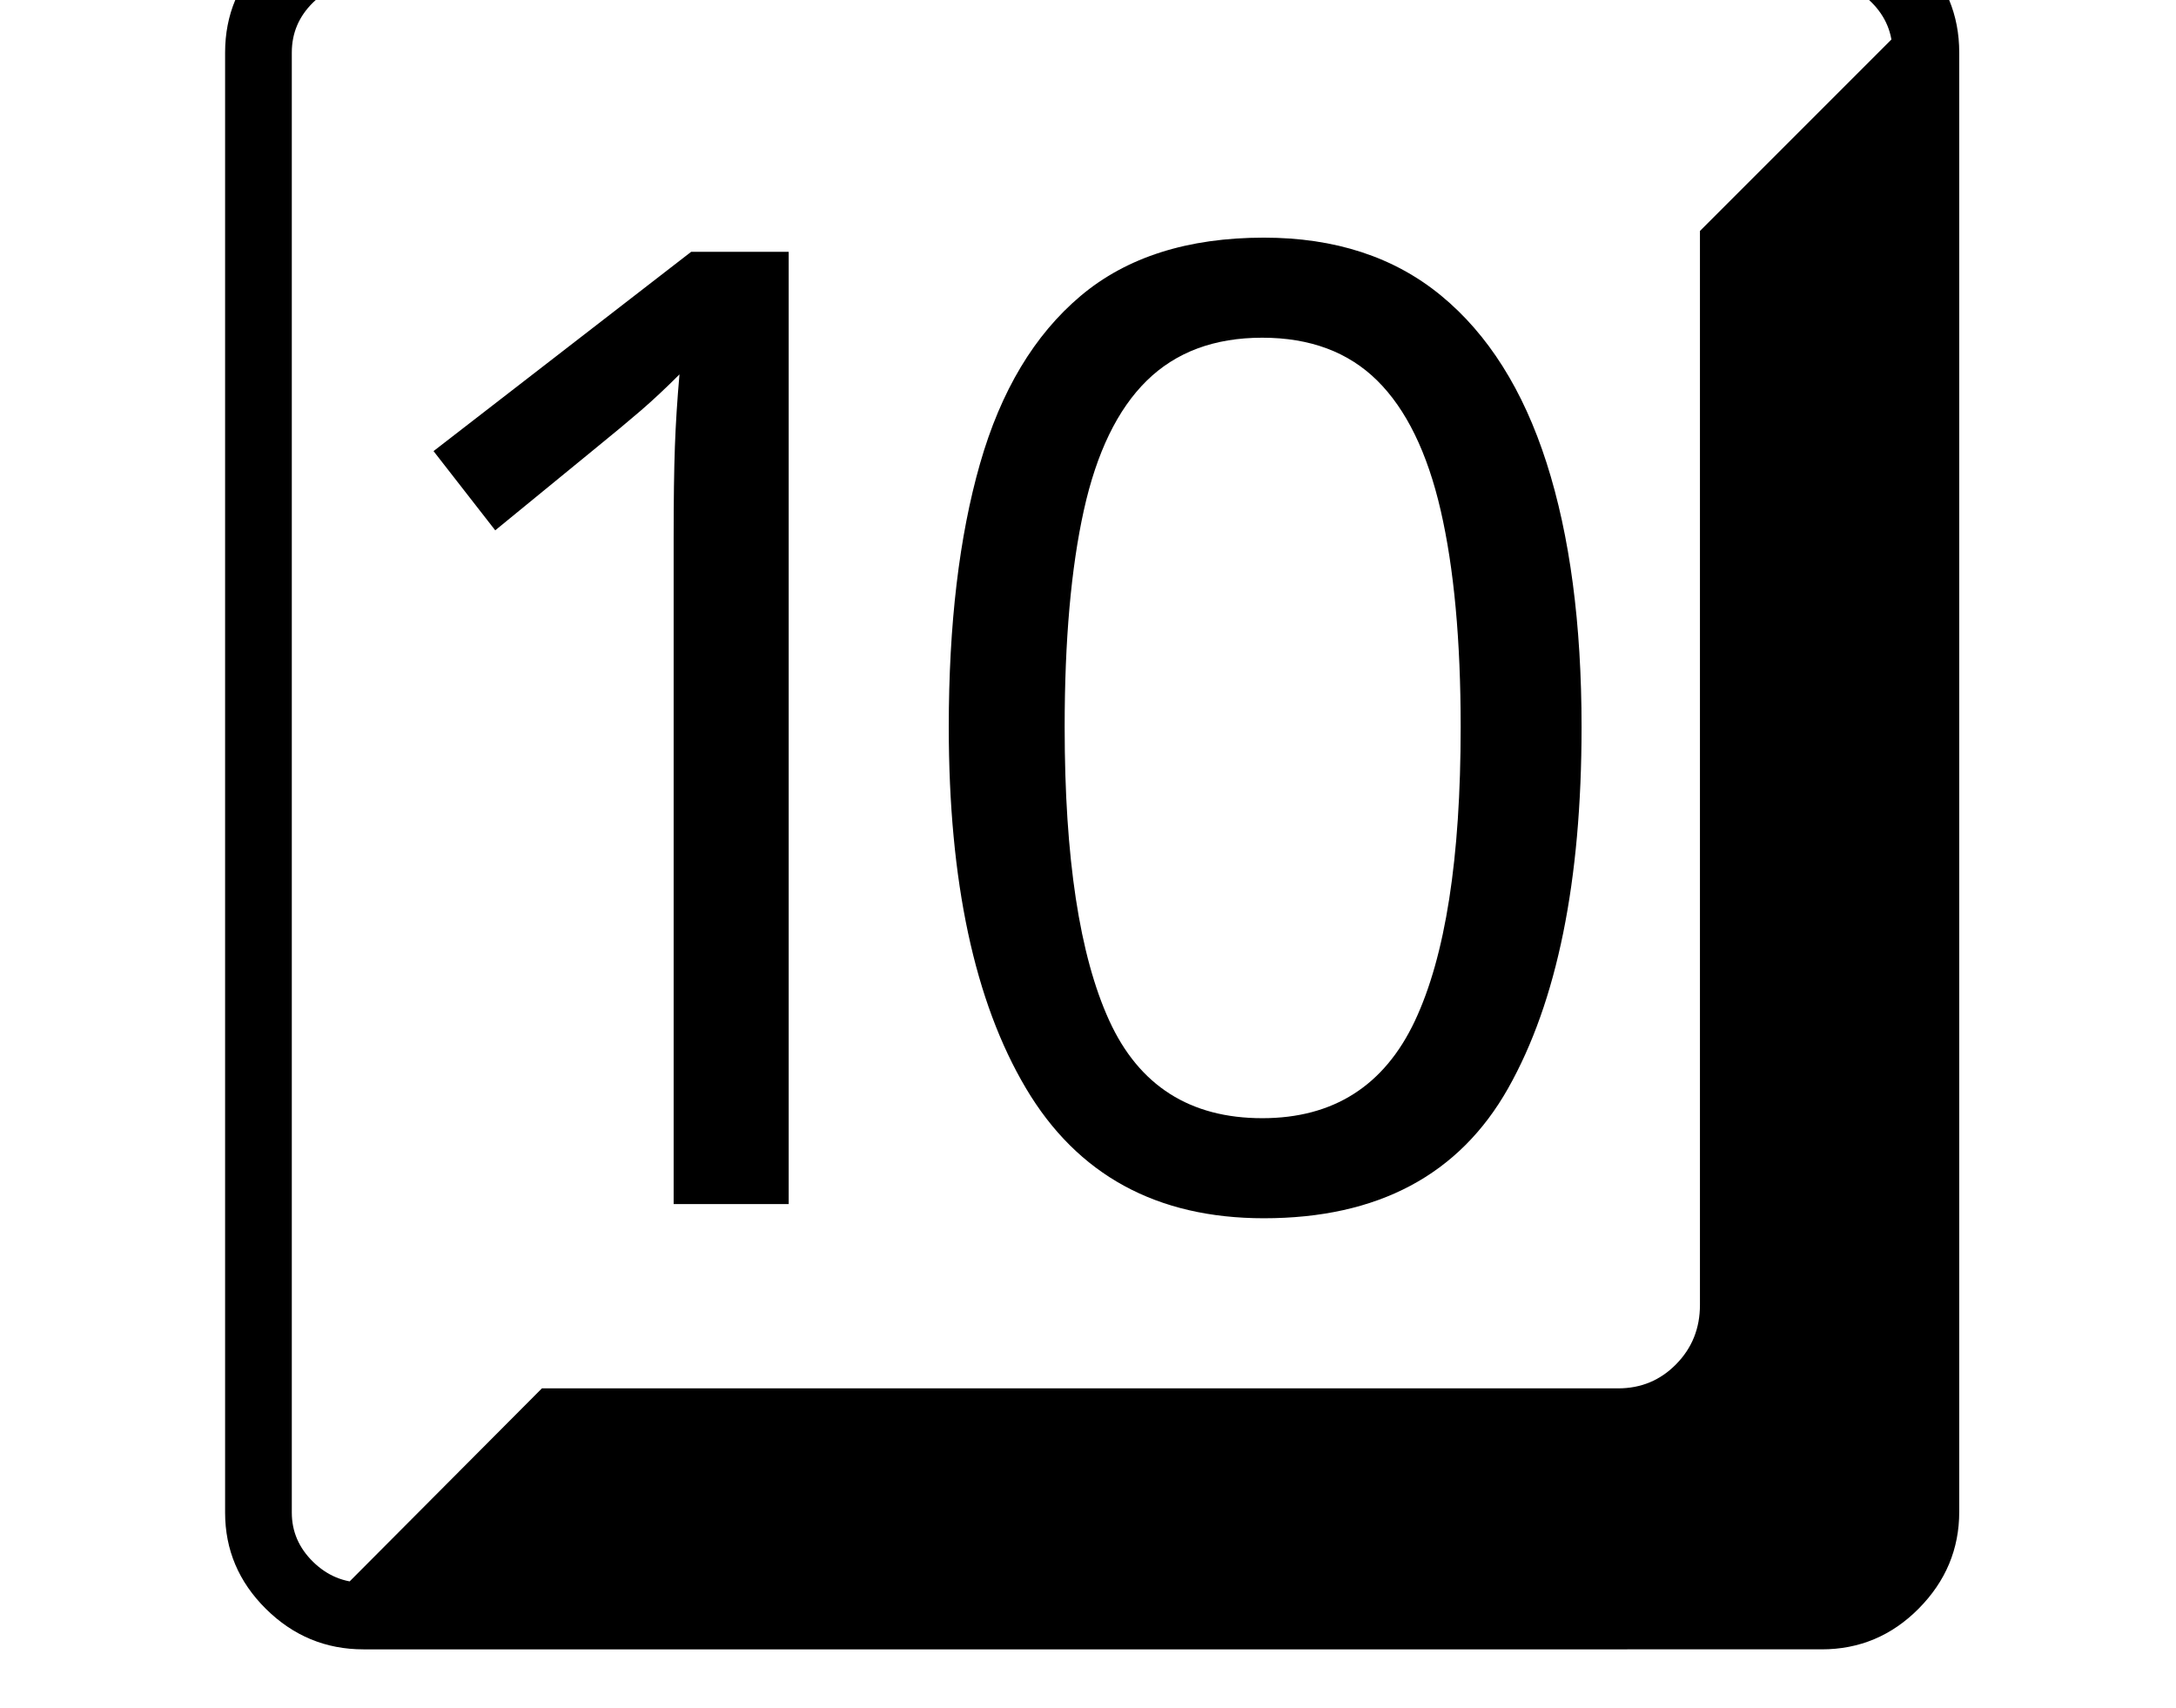 <svg xmlns="http://www.w3.org/2000/svg" viewBox="-10 0 2610 2048"><path d="M426 1978q-68 0-117-48.5T260 1814V63q0-68 49-116.5T425-102h1750q68 0 116.5 48.5T2340 63v1750q0 67-48.5 116t-116.5 49zm372-534h138V302H819L510 541l74 95 121-99q32-26 53.5-44.5T805 449q-4 45-5.5 86.5T798 645zm-372 454h1749q35 0 60-25.5t25-59.5V63q0-35-25-60t-60-25H425q-34 0-59.5 25T340 63v1751q0 34 25.5 59t60.5 25zm-44 26 258-259h1291q41 0 69.5-29t28.5-71V277l258-258q16 20 18.5 43t2.5 69v1682q0 46-32.5 78.5T2198 1924zm1124-463q205 0 293-156t88-433q0-186-42-317t-126.5-200.5T1506 285q-137 0-220 70t-120.5 201-37.5 316q0 277 92.5 433t285.5 156zm-2-120q-130 0-183.5-117T1267 872q0-156 23-260t75.5-155.5T1504 405t138 51.5 76 155.5 24 260q0 236-55 352.5T1504 1341z"/></svg>